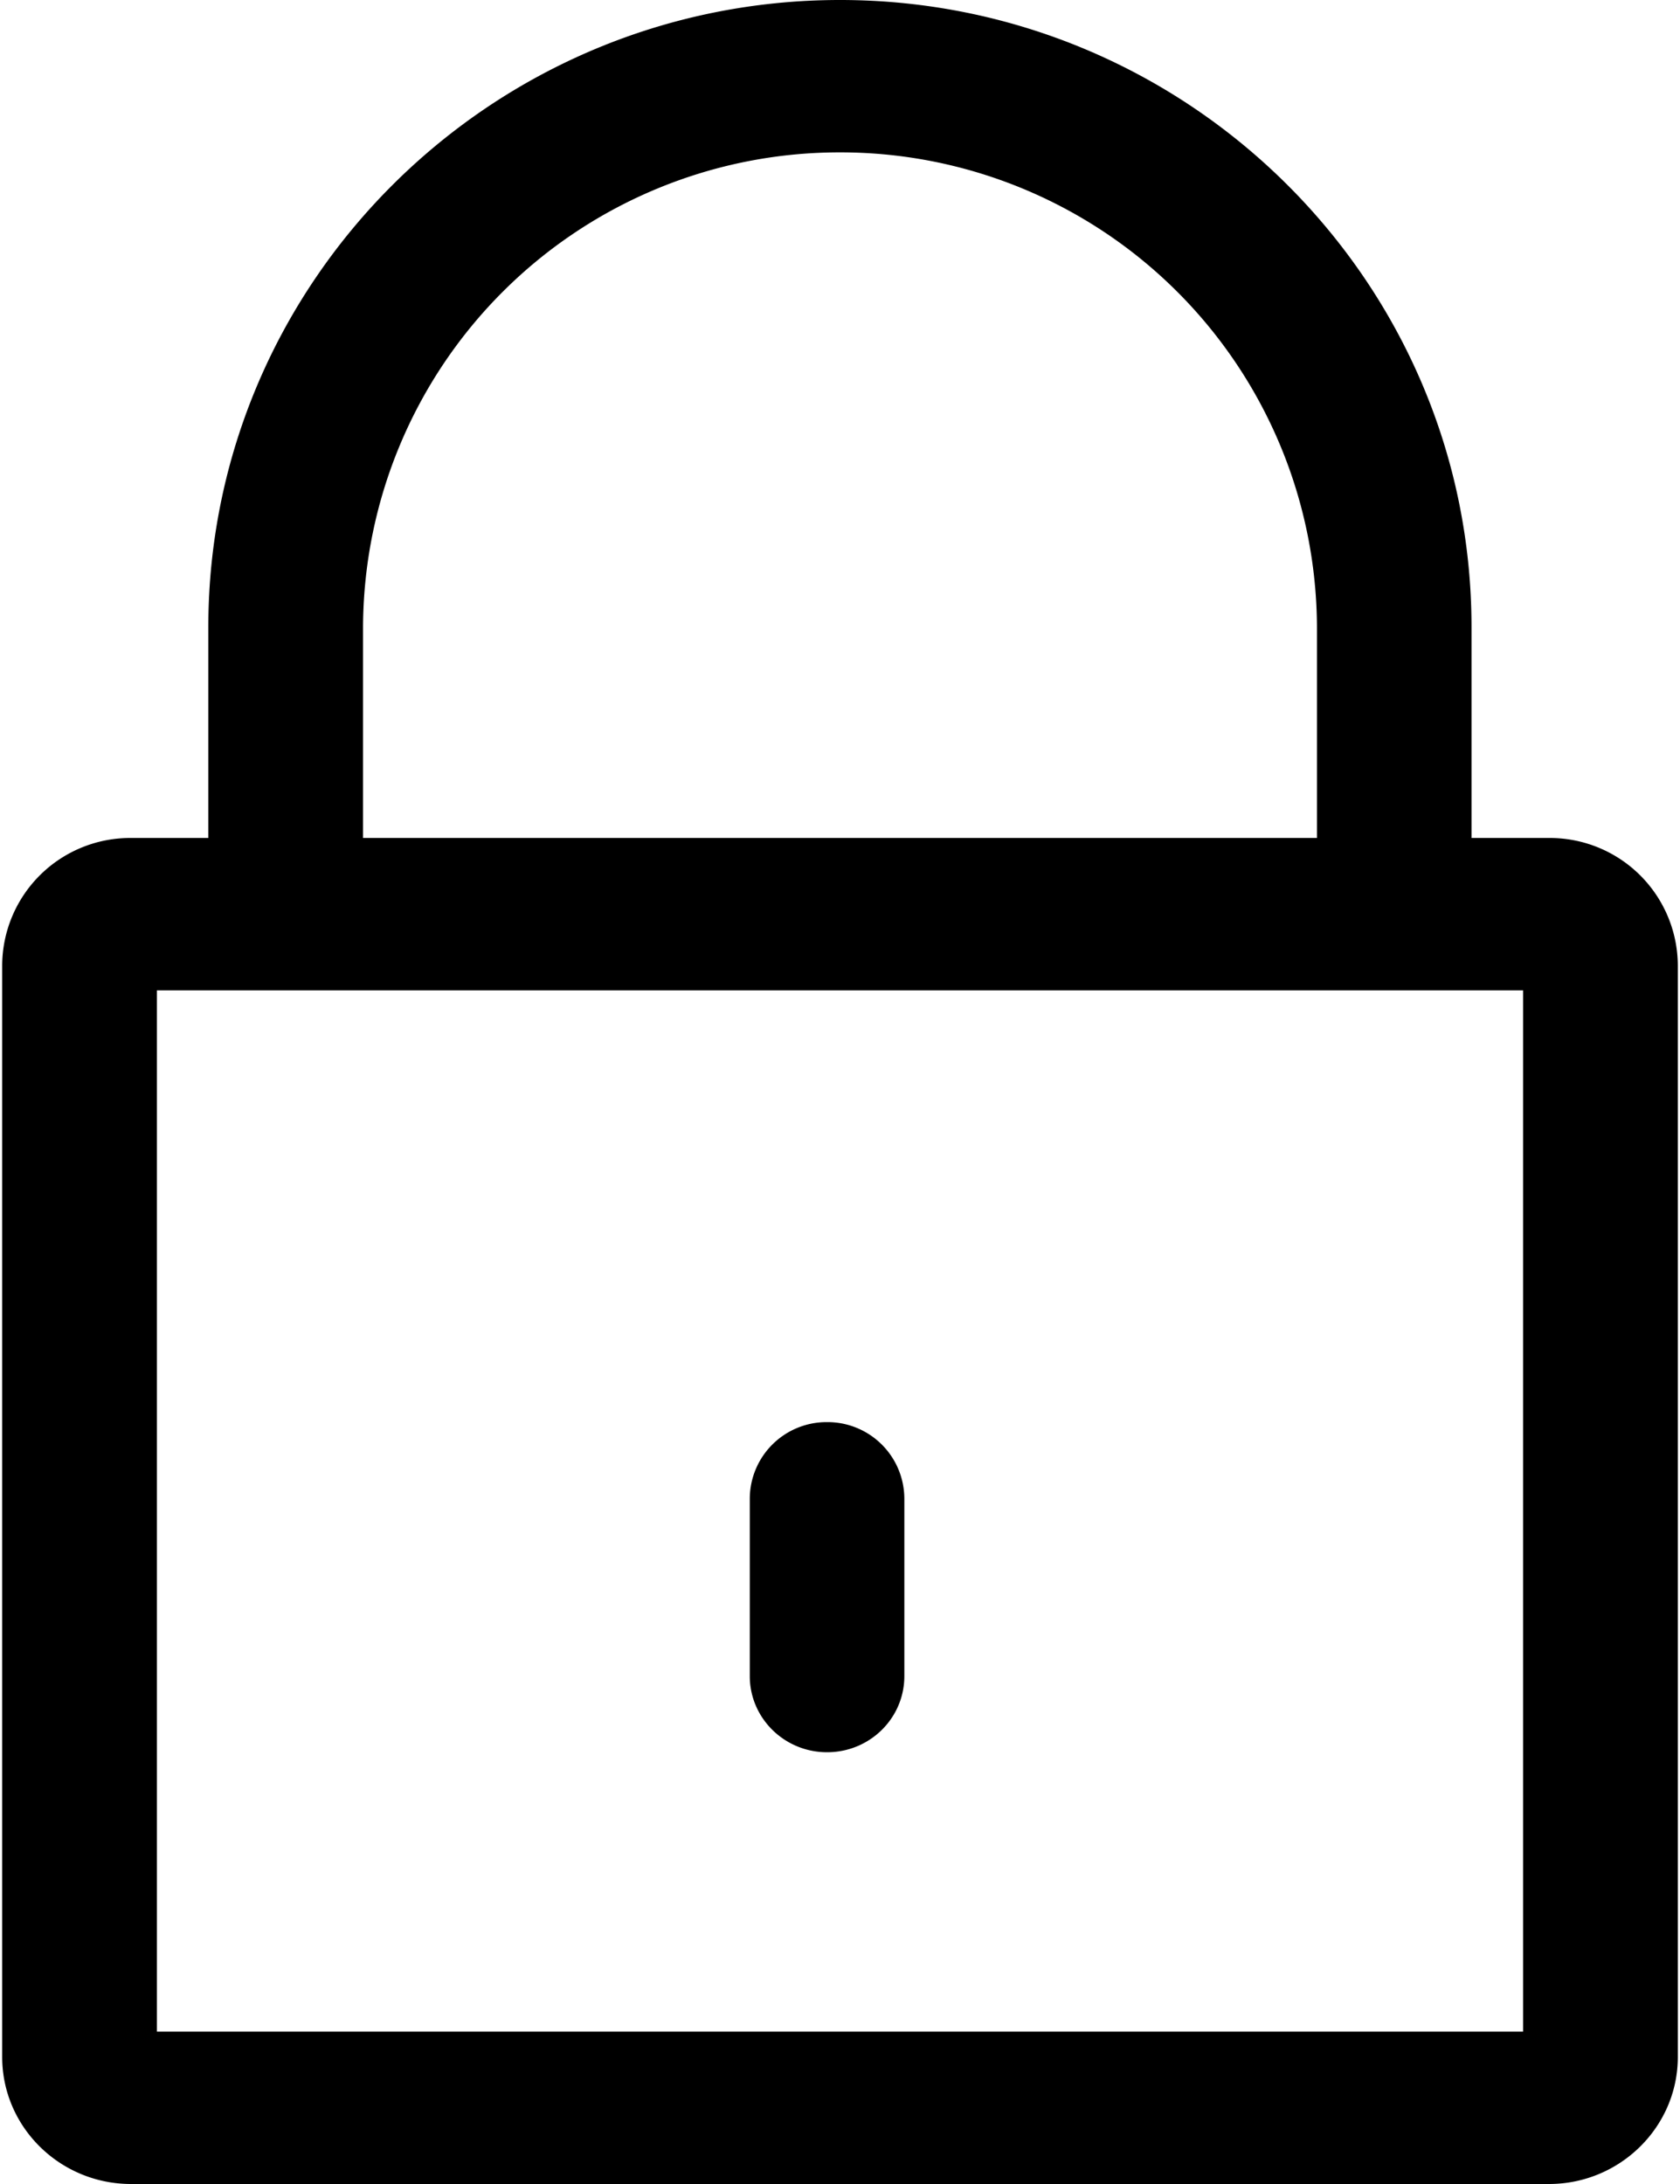 <svg xmlns="http://www.w3.org/2000/svg" width="10" height="13" viewBox="0 0 10 13">
    <g fill="#000" fill-rule="nonzero">
        <path d="M9.22 4.988H.78a.762.762 0 0 0-.767.756v6.5c0 .417.344.756.767.756h8.44c.423 0 .767-.34.767-.756v-6.5a.762.762 0 0 0-.767-.756zm-.154 7.105H.934V5.895h8.132v6.198z"/>
        <path d="M5 0C2.927 0 1.24 1.675 1.24 3.734V5.29h.921V3.734A2.836 2.836 0 0 1 5 .907a2.836 2.836 0 0 1 2.839 2.827V5.29h.92V3.734C8.76 1.675 7.073 0 5 0zM4.923 8.465a.457.457 0 0 0-.46.454v1.058c0 .25.206.453.46.453.255 0 .46-.203.46-.453V8.919a.457.457 0 0 0-.46-.454z"/>
    </g>
</svg>
